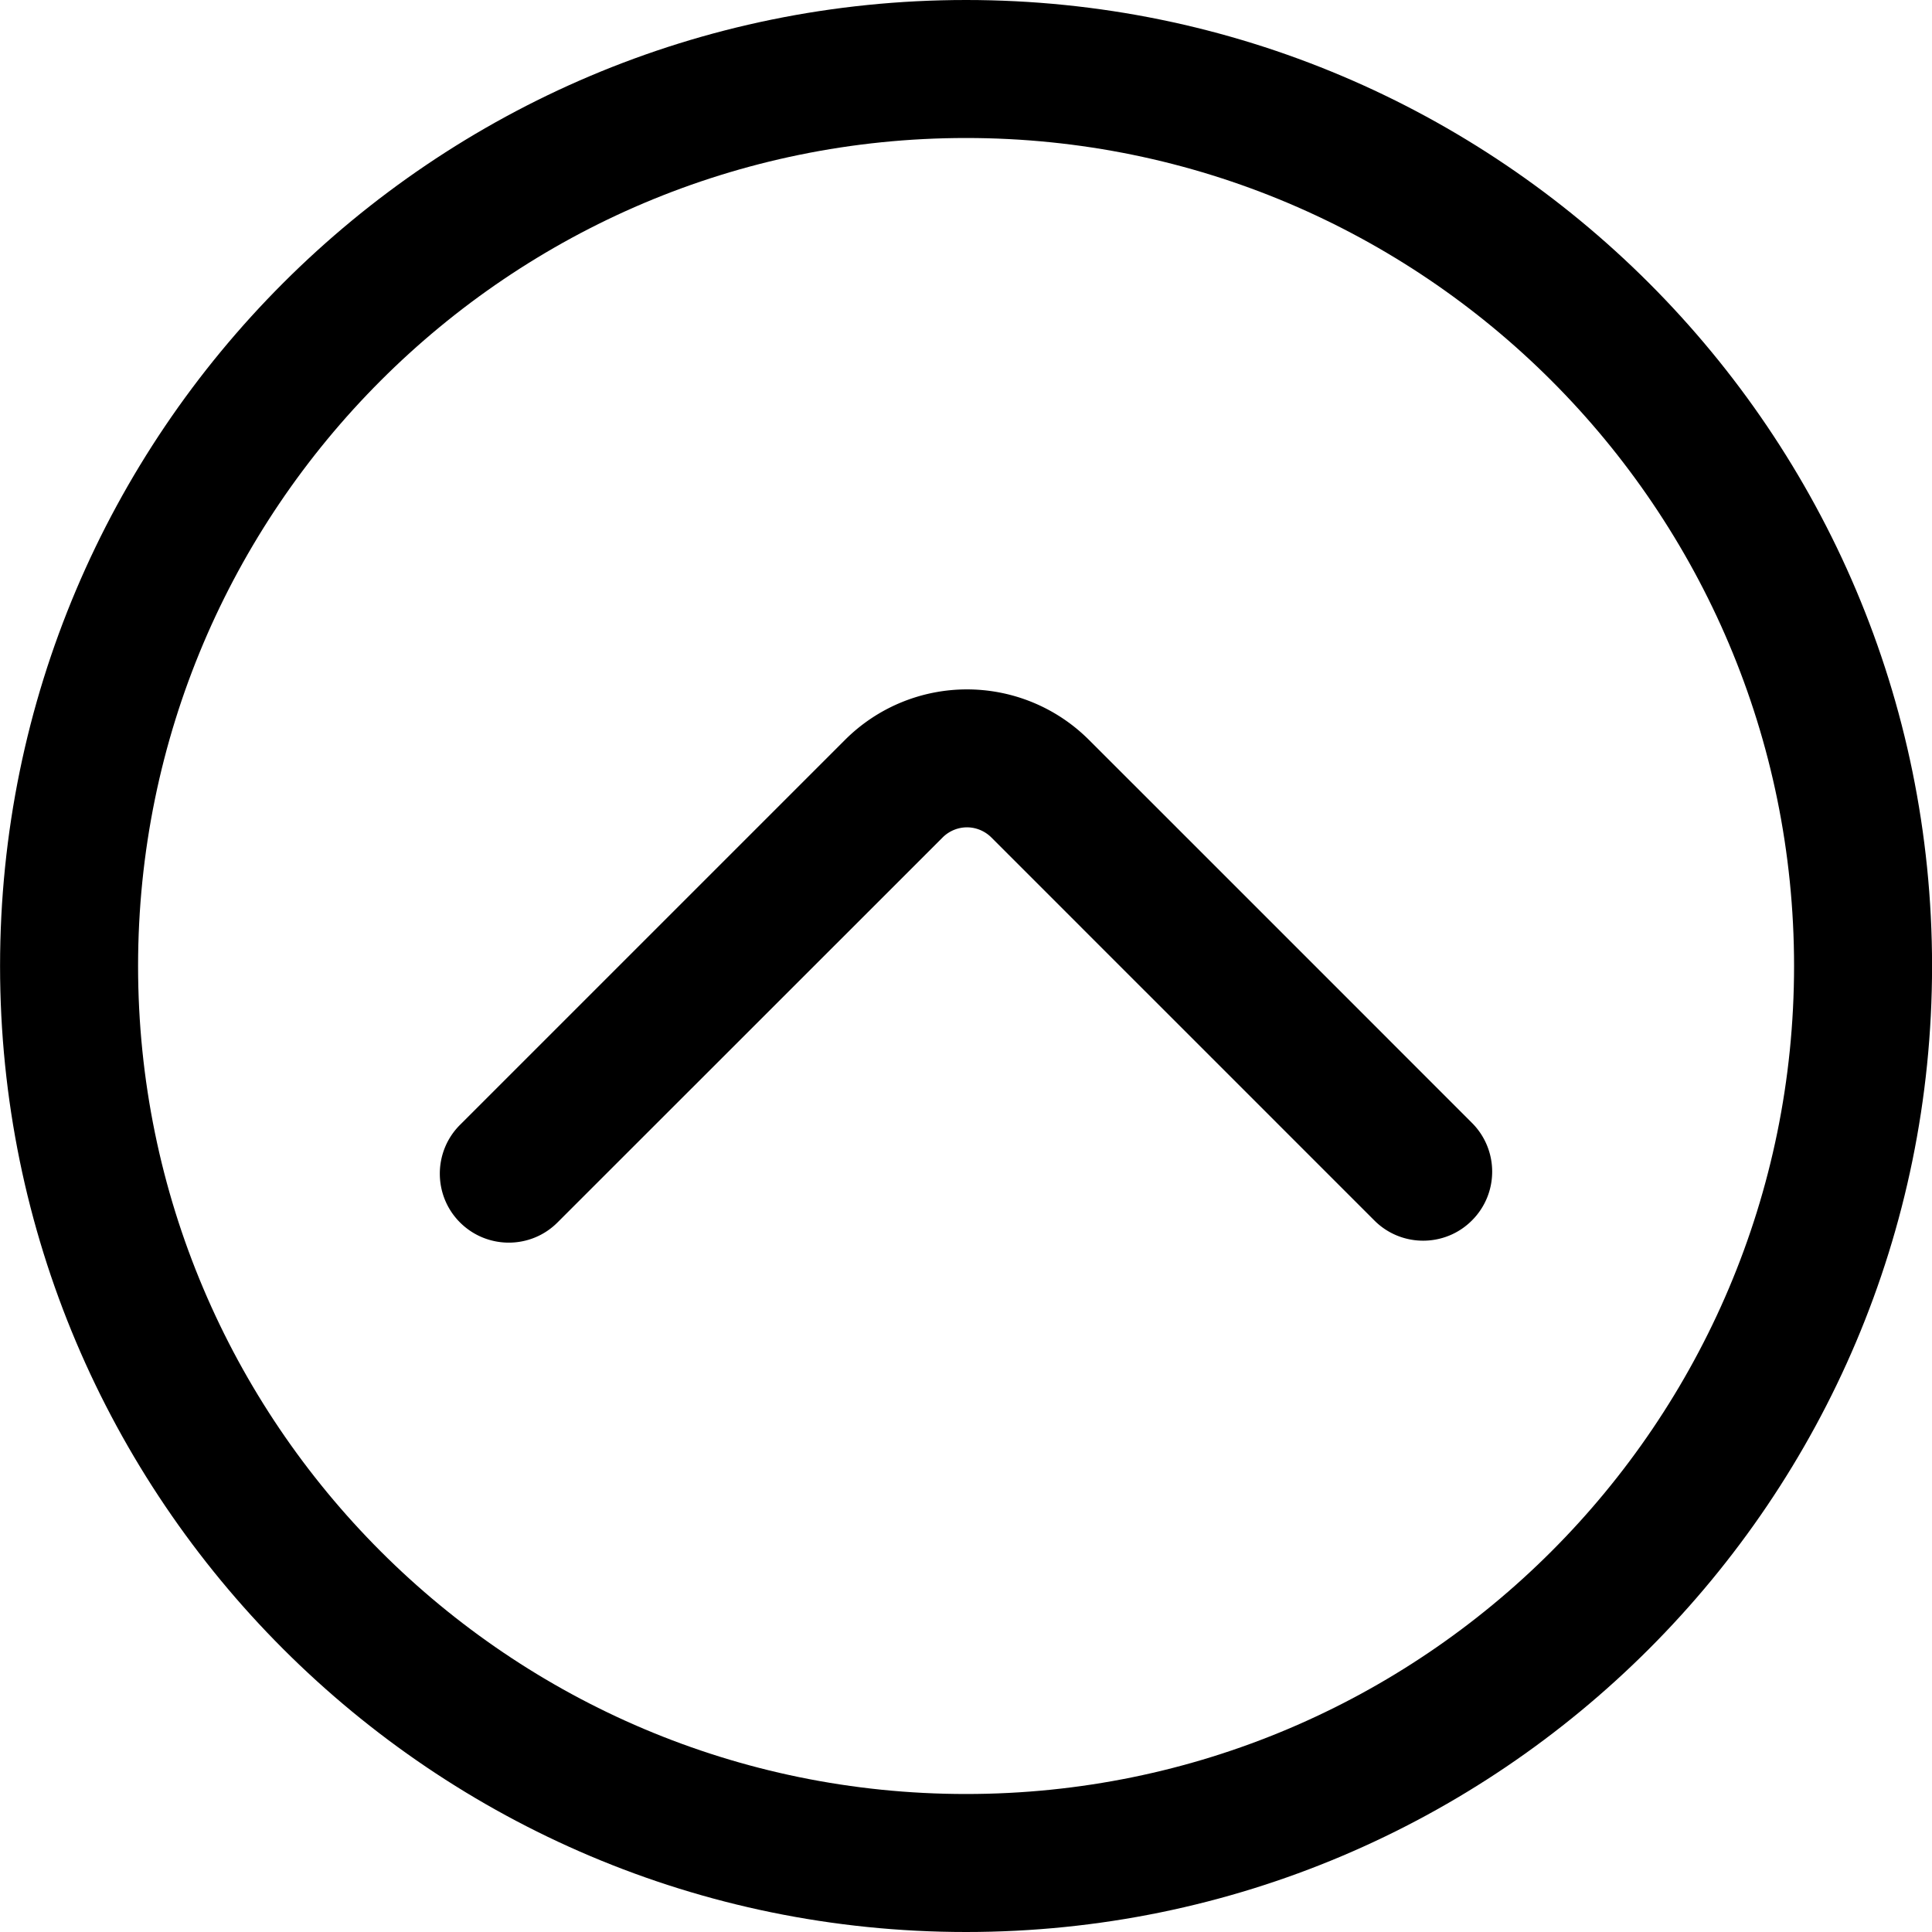<svg xmlns="http://www.w3.org/2000/svg" version="1.0" viewBox="0 0 375 375"><path fill-rule="evenodd" d="M375.012 187.5C375.012 84.012 291 0 187.512 0 84.027 0 .012 84.012.012 187.5S84.027 375 187.512 375c103.488 0 187.5-84.012 187.5-187.5Zm-26.785 0c0 88.7-72.012 160.715-160.715 160.715-88.7 0-160.711-72.016-160.711-160.715 0-88.7 72.011-160.715 160.71-160.715 88.704 0 160.716 72.016 160.716 160.715Zm0 0"/><path fill-rule="evenodd" d="M108.219 237.27c56.656-56.63 49.031-49.008 74.738-74.715a6.732 6.732 0 0 1 4.734-1.97c1.766 0 3.477.716 4.735 1.97 25.012 25.015 74.336 74.336 74.336 74.336 5.215 5.234 13.722 5.234 18.937 0 5.242-5.23 5.242-13.711 0-18.946 0 0-49.297-49.32-74.336-74.336a33.468 33.468 0 0 0-23.672-9.797 33.461 33.461 0 0 0-23.671 9.797L89.28 218.344c-5.215 5.215-5.215 13.71 0 18.926 5.242 5.234 13.723 5.234 18.938 0Zm0 0"/></svg>